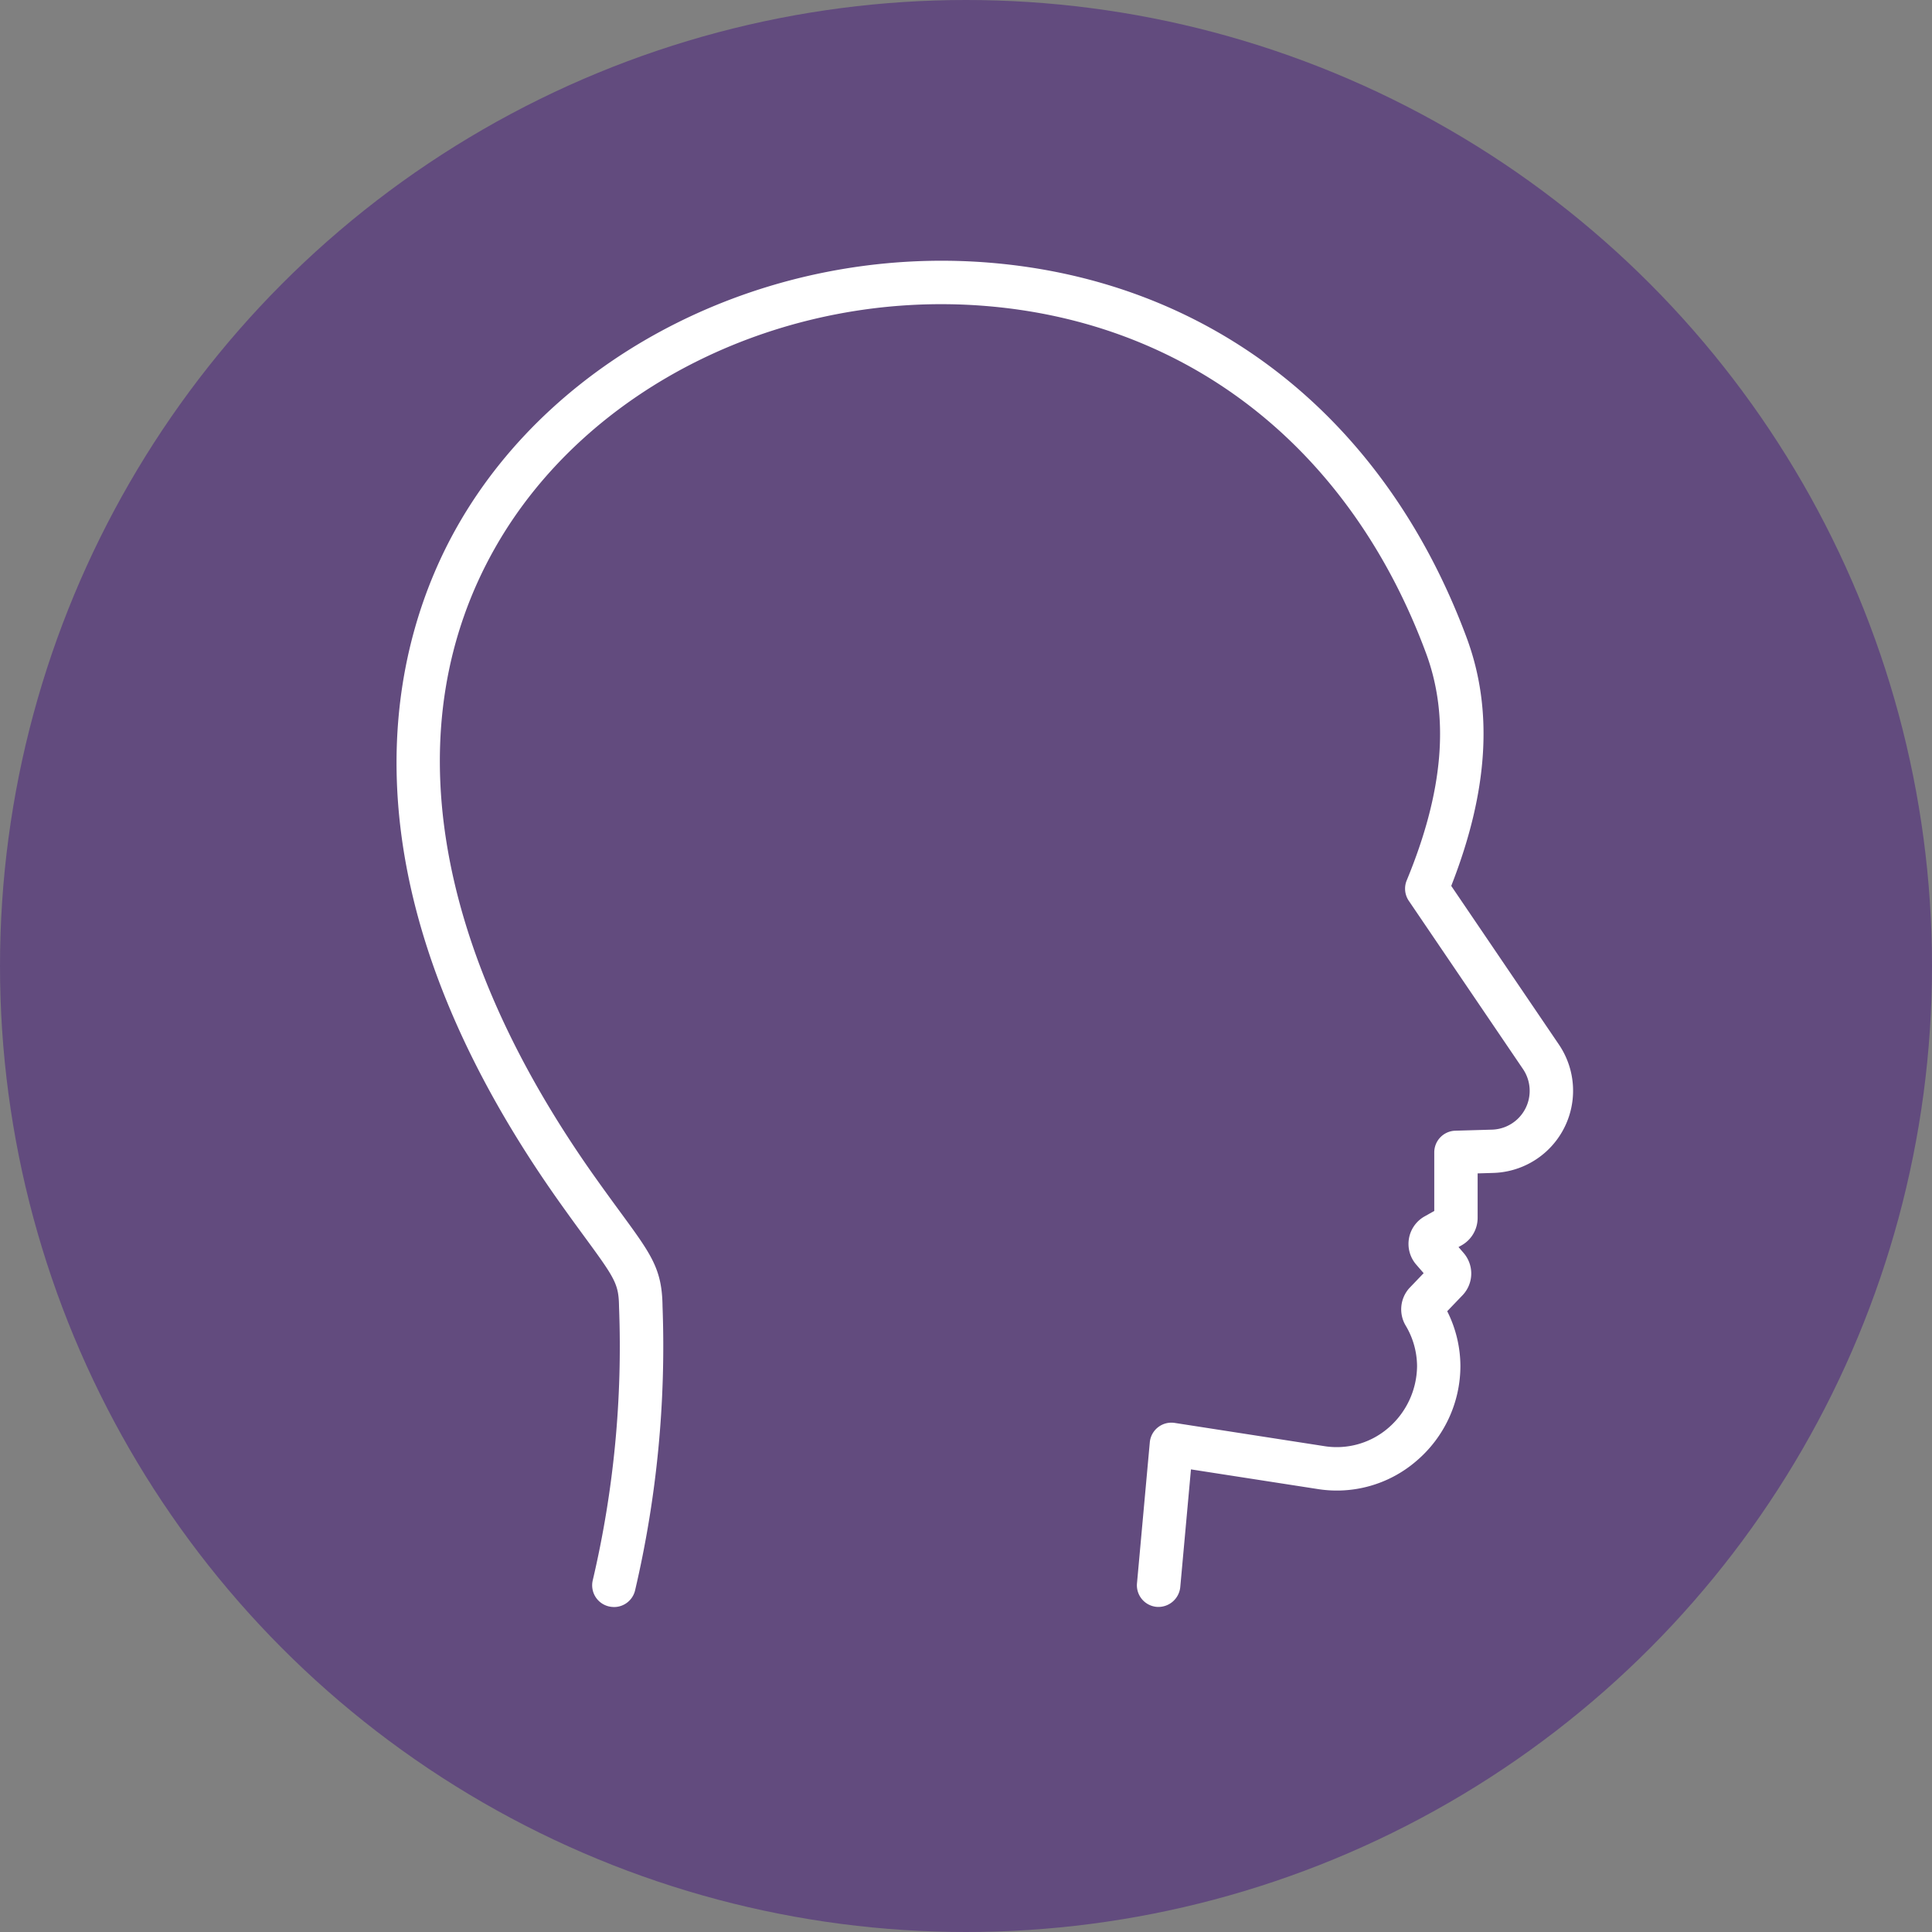 <svg xmlns="http://www.w3.org/2000/svg" width="107" height="107" viewBox="0 0 107 107">
  <rect x="0" y="0" width="107" height="107" fill="#808080" stroke="none"/>
  <g id="Grupo_156312" data-name="Grupo 156312" transform="translate(-288.668 -4448)">
    <circle id="Elipse_5845" data-name="Elipse 5845" cx="53.5" cy="53.5" r="53.5" transform="translate(288.668 4448)" fill="#624b7e"/>
    <path id="Trazado_611718" data-name="Trazado 611718" d="M20.522,77.057a1.228,1.228,0,0,1-.275-.031,1.2,1.2,0,0,1-.9-1.445,56.675,56.675,0,0,0,1.456-15.147c-.018-1.253-.2-1.545-1.862-3.813-.382-.521-.83-1.133-1.353-1.868C4.491,36.368,8.367,23.34,11.844,17.21,17.35,7.5,29.171,1.634,41.271,2.6c12.291.988,21.942,8.563,26.478,20.781,1.481,3.992,1.2,8.492-.856,13.739l5.964,8.788a4.555,4.555,0,0,1-3.629,7.108l-.873.026v2.467a1.747,1.747,0,0,1-.859,1.5l-.2.113.285.33a1.742,1.742,0,0,1-.079,2.356l-.832.867a6.815,6.815,0,0,1,.731,3.041,6.921,6.921,0,0,1-2.433,5.249,6.744,6.744,0,0,1-5.5,1.554l-6.99-1.084-.593,6.525a1.218,1.218,0,0,1-1.307,1.089,1.2,1.2,0,0,1-1.089-1.307l.709-7.8a1.2,1.2,0,0,1,1.383-1.08l8.254,1.281a4.369,4.369,0,0,0,3.569-1A4.576,4.576,0,0,0,65,63.719a4.422,4.422,0,0,0-.641-2.266,1.76,1.76,0,0,1,.206-2.05l.8-.835-.42-.485a1.748,1.748,0,0,1,.44-2.641l.568-.319V51.878a1.2,1.2,0,0,1,1.167-1.2l2.039-.059a2.15,2.15,0,0,0,1.708-3.355l-6.323-9.316a1.2,1.2,0,0,1-.116-1.135c2.035-4.921,2.384-9.038,1.067-12.588C61.3,12.918,52.4,5.912,41.079,5,29.9,4.1,18.991,9.486,13.936,18.4c-5.515,9.724-3.521,22.14,5.615,34.96.516.725.957,1.328,1.335,1.843,1.718,2.346,2.3,3.135,2.326,5.2a59.3,59.3,0,0,1-1.519,15.727,1.2,1.2,0,0,1-1.17.929Zm45.262-18.93-.019.02Z" transform="translate(302.149 4459.944)" fill="#fff"/>
  </g>
</svg>
